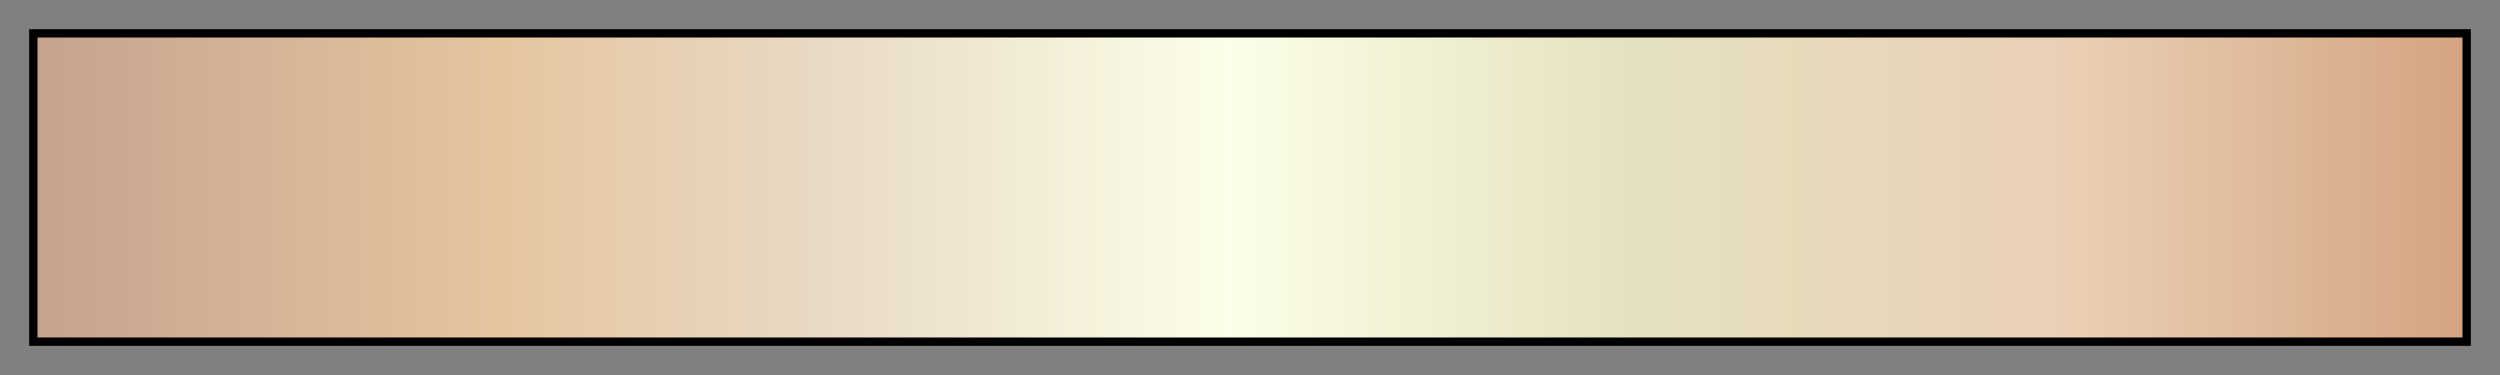 <?xml version="1.0" encoding="UTF-8"?>
<svg xmlns="http://www.w3.org/2000/svg" version="1.1" width="300px" height="45px" viewBox="0 0 300 45">
  <rect x="0" y="0" width="300" height="45" fill="#808080" stroke="none"/>
  <g>
    <defs>
      <linearGradient id="bhw4_90" gradientUnits="objectBoundingBox" spreadMethod="pad" x1="0%" x2="100%" y1="0%" y2="0%">
        <stop offset="0.00%" stop-color="rgb(199,162,143)" stop-opacity="1"/>
        <stop offset="18.99%" stop-color="rgb(229,197,158)" stop-opacity="1"/>
        <stop offset="32.01%" stop-color="rgb(232,217,196)" stop-opacity="1"/>
        <stop offset="49.00%" stop-color="rgb(252,254,232)" stop-opacity="1"/>
        <stop offset="65.99%" stop-color="rgb(229,225,190)" stop-opacity="1"/>
        <stop offset="84.01%" stop-color="rgb(234,207,180)" stop-opacity="1"/>
        <stop offset="100.00%" stop-color="rgb(212,164,128)" stop-opacity="1"/>
      </linearGradient>
    </defs>
    <rect fill="url(#bhw4_90)" x="4" y="4" width="292" height="37" stroke="black" stroke-width="1"/>
  </g>
</svg>
